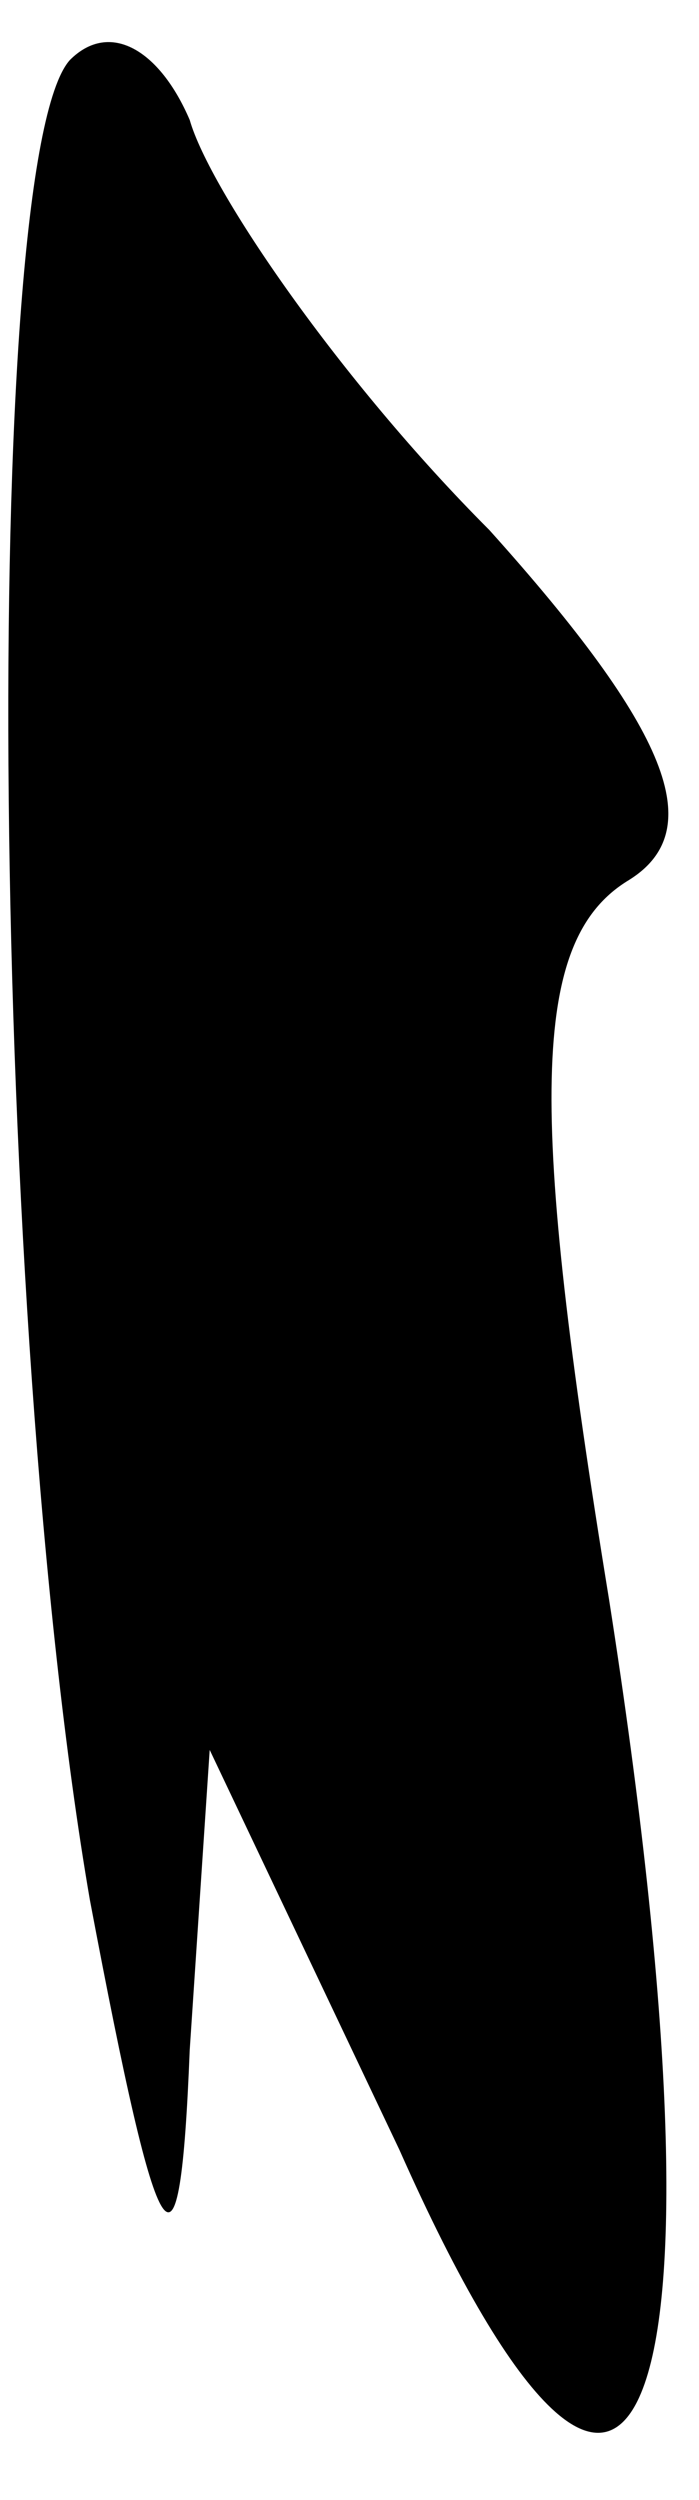 <?xml version="1.0" standalone="no"?>
<!DOCTYPE svg PUBLIC "-//W3C//DTD SVG 20010904//EN"
 "http://www.w3.org/TR/2001/REC-SVG-20010904/DTD/svg10.dtd">
<svg version="1.0" xmlns="http://www.w3.org/2000/svg"
 width="7pt" height="25pt" viewBox="0 0 7 25"
 preserveAspectRatio="xMidYMid meet">
<g transform="translate(0,25) scale(0.1,-0.1)"
fill="#000000" stroke="none">
<path fill="#000000" stroke="none" d="M7 244 c-9 -10 -8 -126 2 -184 7 -37 9
-40 10 -15 l2 30 19 -40 c24 -54 34 -28 21 55 -8 49 -8 66 2 72 8 5 4 15 -14
35 -15 15 -28 34 -30 41 -3 7 -8 10 -12 6z"/>
</g>
</svg>
